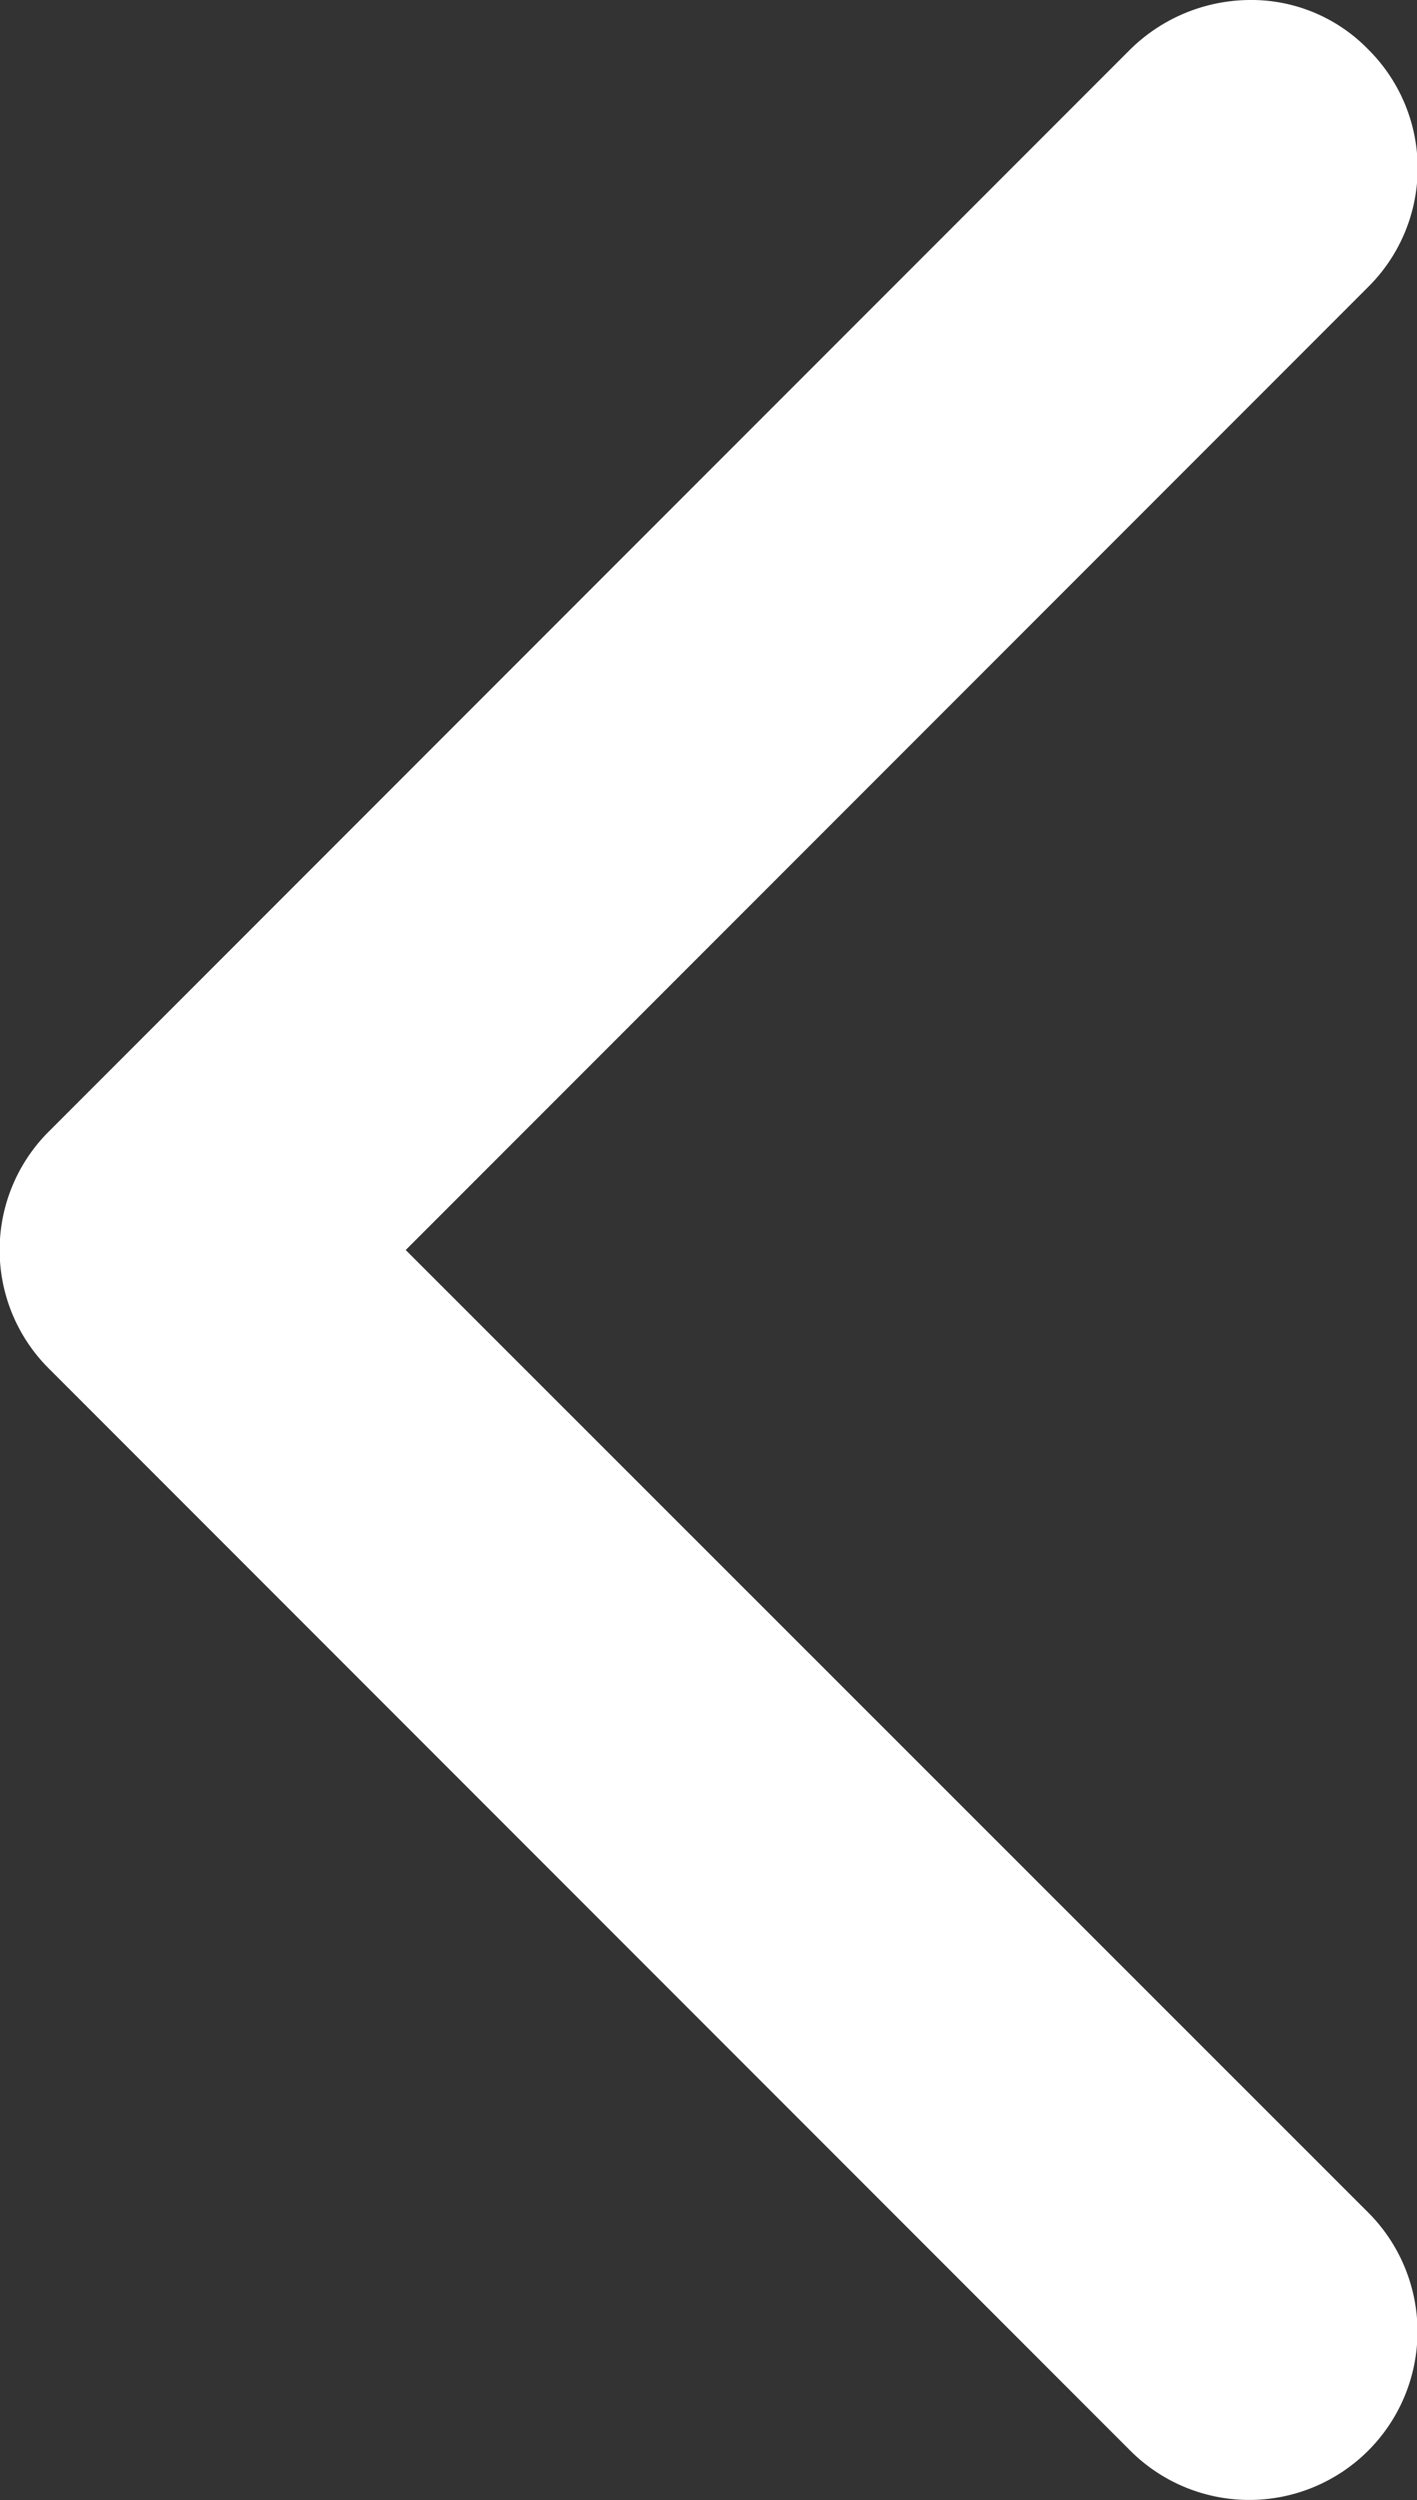 <svg xmlns="http://www.w3.org/2000/svg" viewBox="0 0 23.82 42"><rect x="0" y="0" width="23.82" height="42" fill="#333333" stroke="none"/><defs><style>.cls-1{fill:#fff;}</style></defs><title>left-arrow-w</title><g id="Layer_2" data-name="Layer 2"><g id="Contenido"><path class="cls-1" d="M23,.83A2.74,2.74,0,0,0,21,0a2.89,2.89,0,0,0-2,.83L.83,19a2.81,2.81,0,0,0,0,4L19,41.17a2.82,2.82,0,0,0,4-4L6.82,21,23,4.82A2.81,2.81,0,0,0,23,.83Z"/></g></g></svg>